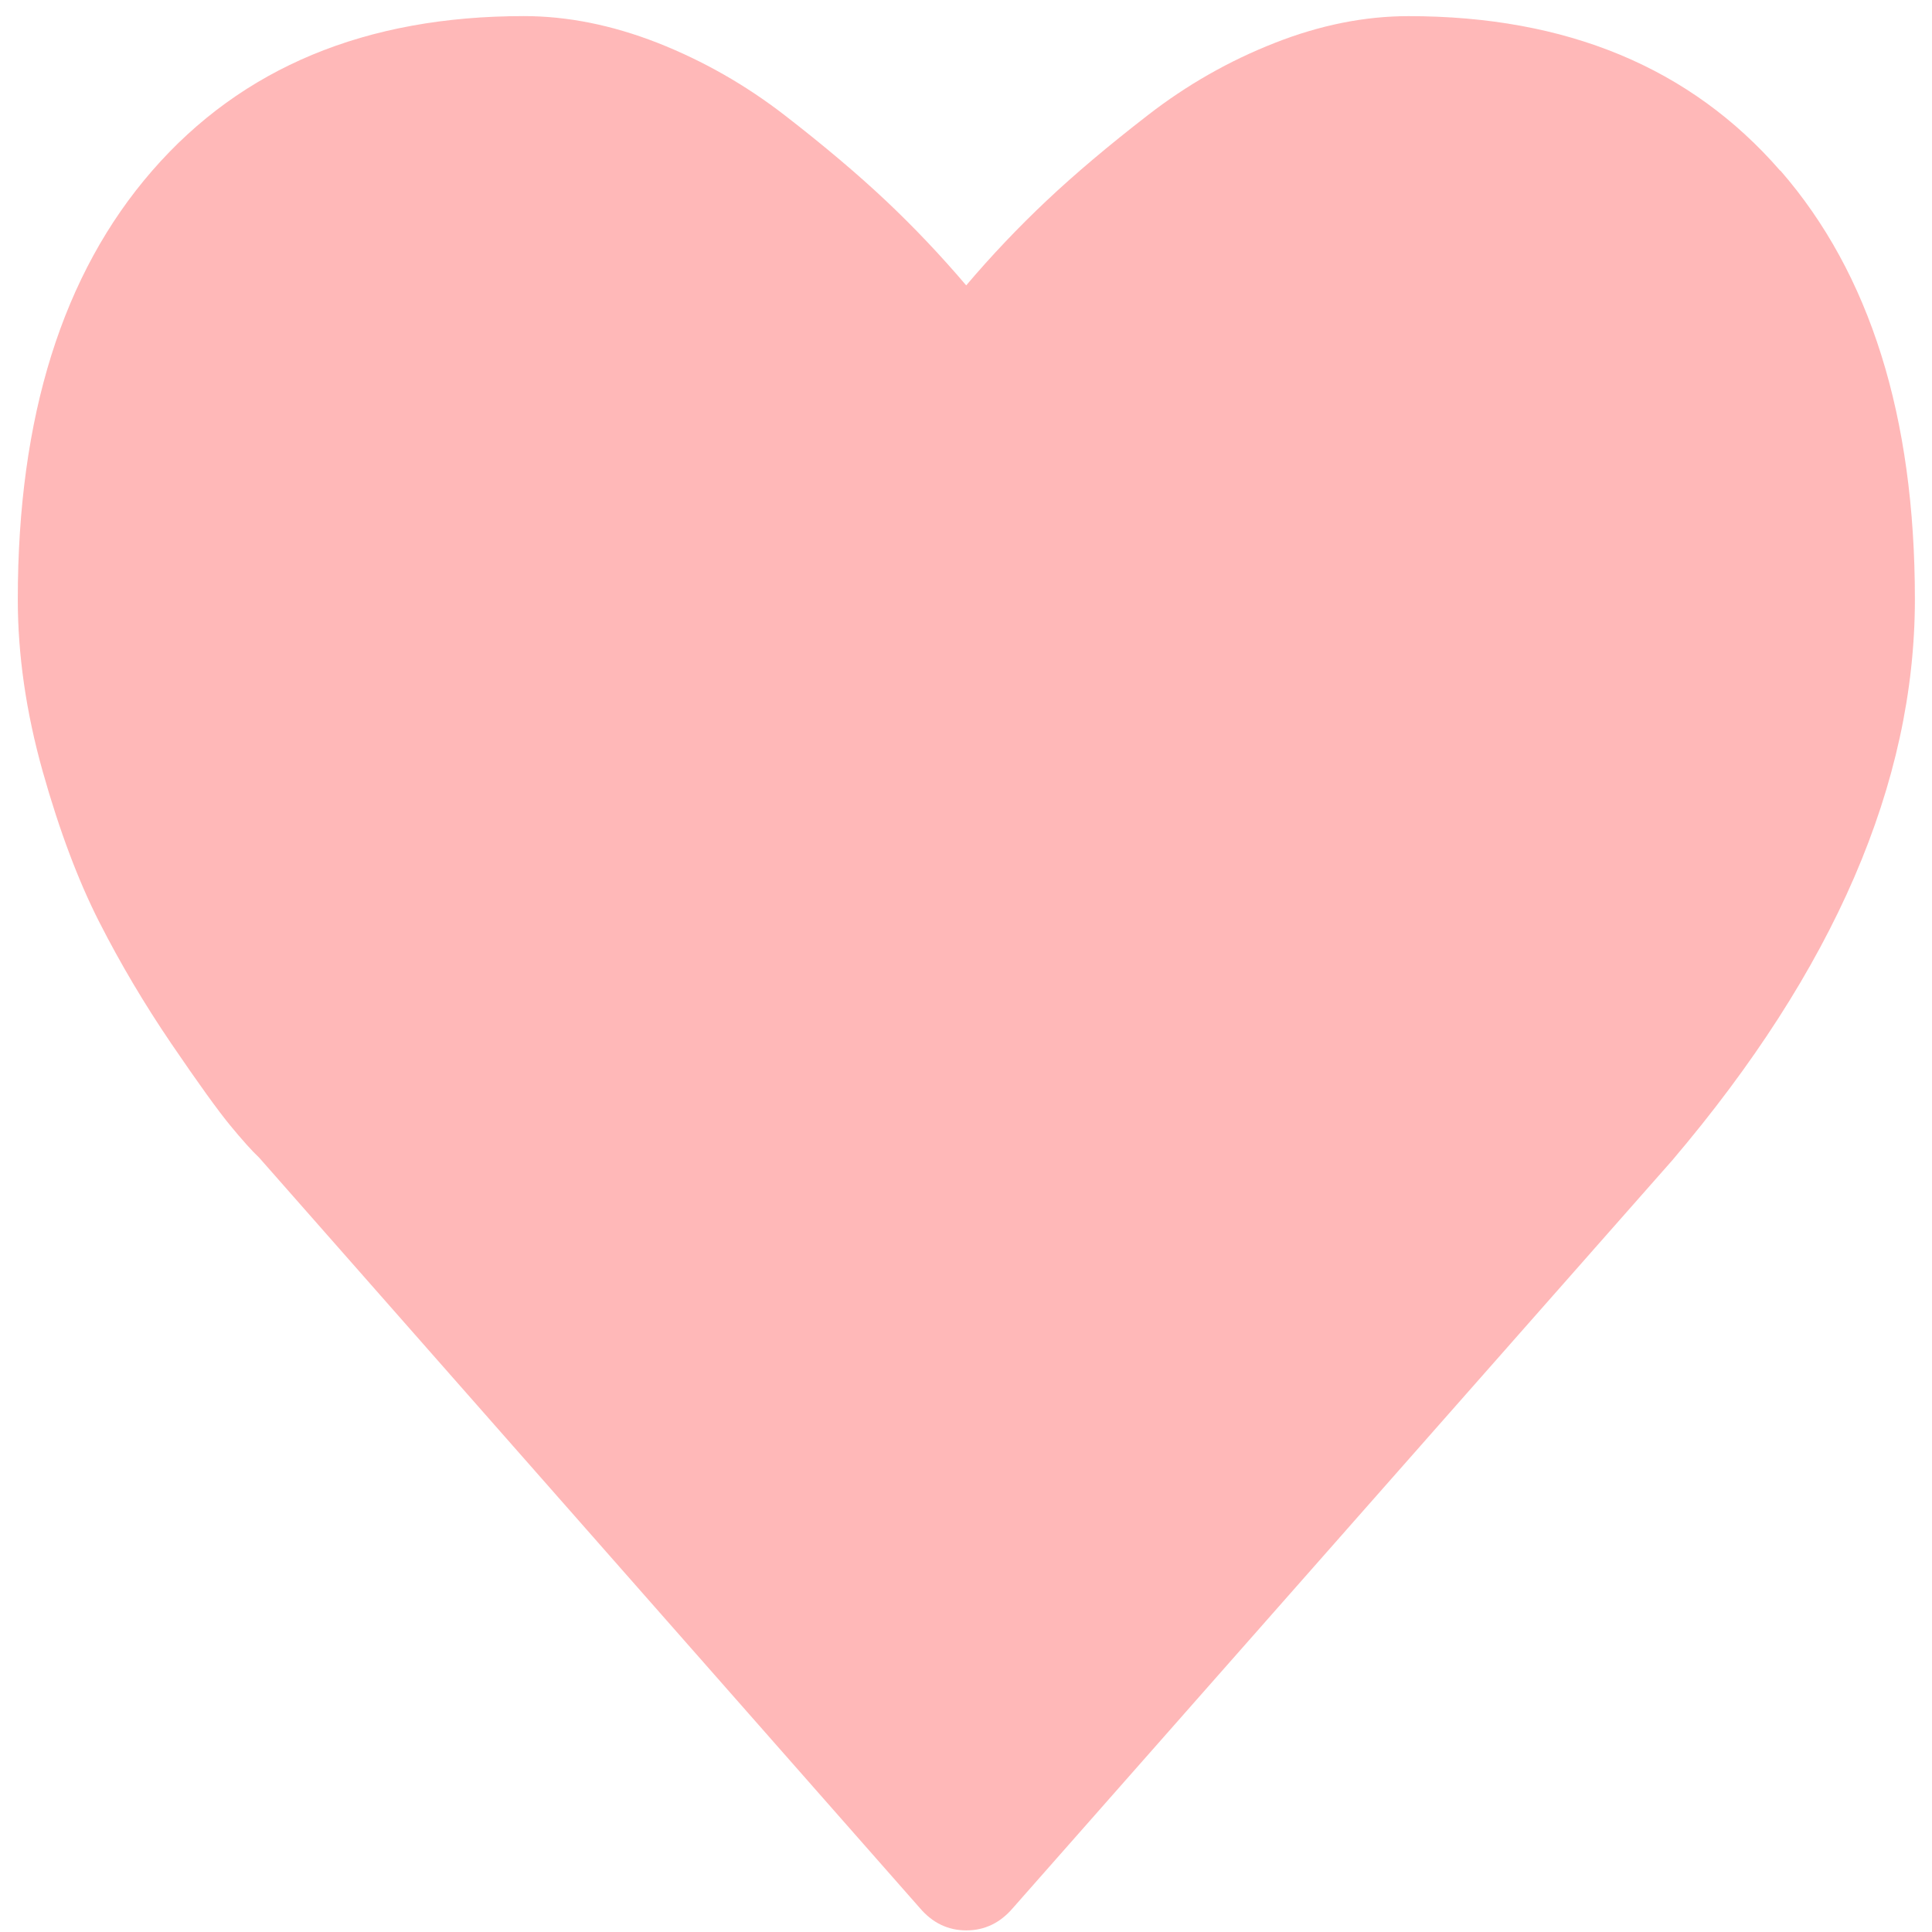 <?xml version="1.0" encoding="UTF-8" standalone="no"?>
<svg
   xmlns:dc="http://purl.org/dc/elements/1.1/"
   xmlns:cc="http://creativecommons.org/ns#"
   xmlns:rdf="http://www.w3.org/1999/02/22-rdf-syntax-ns#"
   xmlns:svg="http://www.w3.org/2000/svg"
   xmlns="http://www.w3.org/2000/svg"
   xmlns:sodipodi="http://sodipodi.sourceforge.net/DTD/sodipodi-0.dtd"
   xmlns:inkscape="http://www.inkscape.org/namespaces/inkscape"
   viewBox="0 0 48 48"
   id="svg2"
   version="1.1"
   inkscape:version="0.91 r13725"
   sodipodi:docname="application-community.svg">
  <sodipodi:namedview
     pagecolor="#ffffff"
     bordercolor="#666666"
     borderopacity="1"
     objecttolerance="10"
     gridtolerance="10"
     guidetolerance="10"
     inkscape:pageopacity="0"
     inkscape:pageshadow="2"
     inkscape:window-width="1280"
     inkscape:window-height="694"
     id="namedview17"
     showgrid="false"
     inkscape:zoom="4.9166667"
     inkscape:cx="-9.1525424"
     inkscape:cy="24"
     inkscape:window-x="0"
     inkscape:window-y="0"
     inkscape:window-maximized="1"
     inkscape:current-layer="svg2" />
  <defs
     id="defs4">
    <linearGradient
       id="0"
       gradientUnits="userSpaceOnUse"
       y1="22.369"
       x2="0"
       y2="-26.429"
       gradientTransform="matrix(1,0,0,1,-38.37,25.882)">
      <stop
         stop-color="#c52828"
         id="stop7" />
      <stop
         offset="1"
         stop-color="#ff5454"
         id="stop9" />
    </linearGradient>
  </defs>
  <path
     style="fill:#ffaaaa;fill-opacity:0.839"
     inkscape:connector-curvature="0"
     id="path15"
     d="m 44.228,4.24 c -2.227,-2.561 -5.305,-3.839 -9.232,-3.839 -1.087,0 -2.196,0.221 -3.327,0.666 -1.131,0.444 -2.183,1.043 -3.153,1.796 C 27.542,3.616 26.706,4.322 26.004,4.984 25.302,5.645 24.636,6.347 24.005,7.09 23.373,6.347 22.708,5.645 22.007,4.984 21.306,4.324 20.468,3.616 19.494,2.862 18.52,2.109 17.469,1.511 16.341,1.066 15.21,0.624 14.102,0.4 13.015,0.4 c -3.928,0 -7.005,1.28 -9.232,3.839 -2.227,2.559 -3.341,6.11 -3.341,10.651 0,1.383 0.207,2.808 0.618,4.273 0.413,1.465 0.882,2.715 1.407,3.746 0.525,1.032 1.122,2.038 1.788,3.018 0.667,0.98 1.153,1.655 1.46,2.029 0.306,0.371 0.547,0.64 0.723,0.805 L 22.851,47.402 c 0.315,0.371 0.701,0.558 1.158,0.558 0.456,0 0.842,-0.187 1.158,-0.558 L 41.552,28.822 c 4.015,-4.727 6.023,-9.371 6.023,-13.933 0,-4.542 -1.114,-8.092 -3.341,-10.651" />
</svg>

